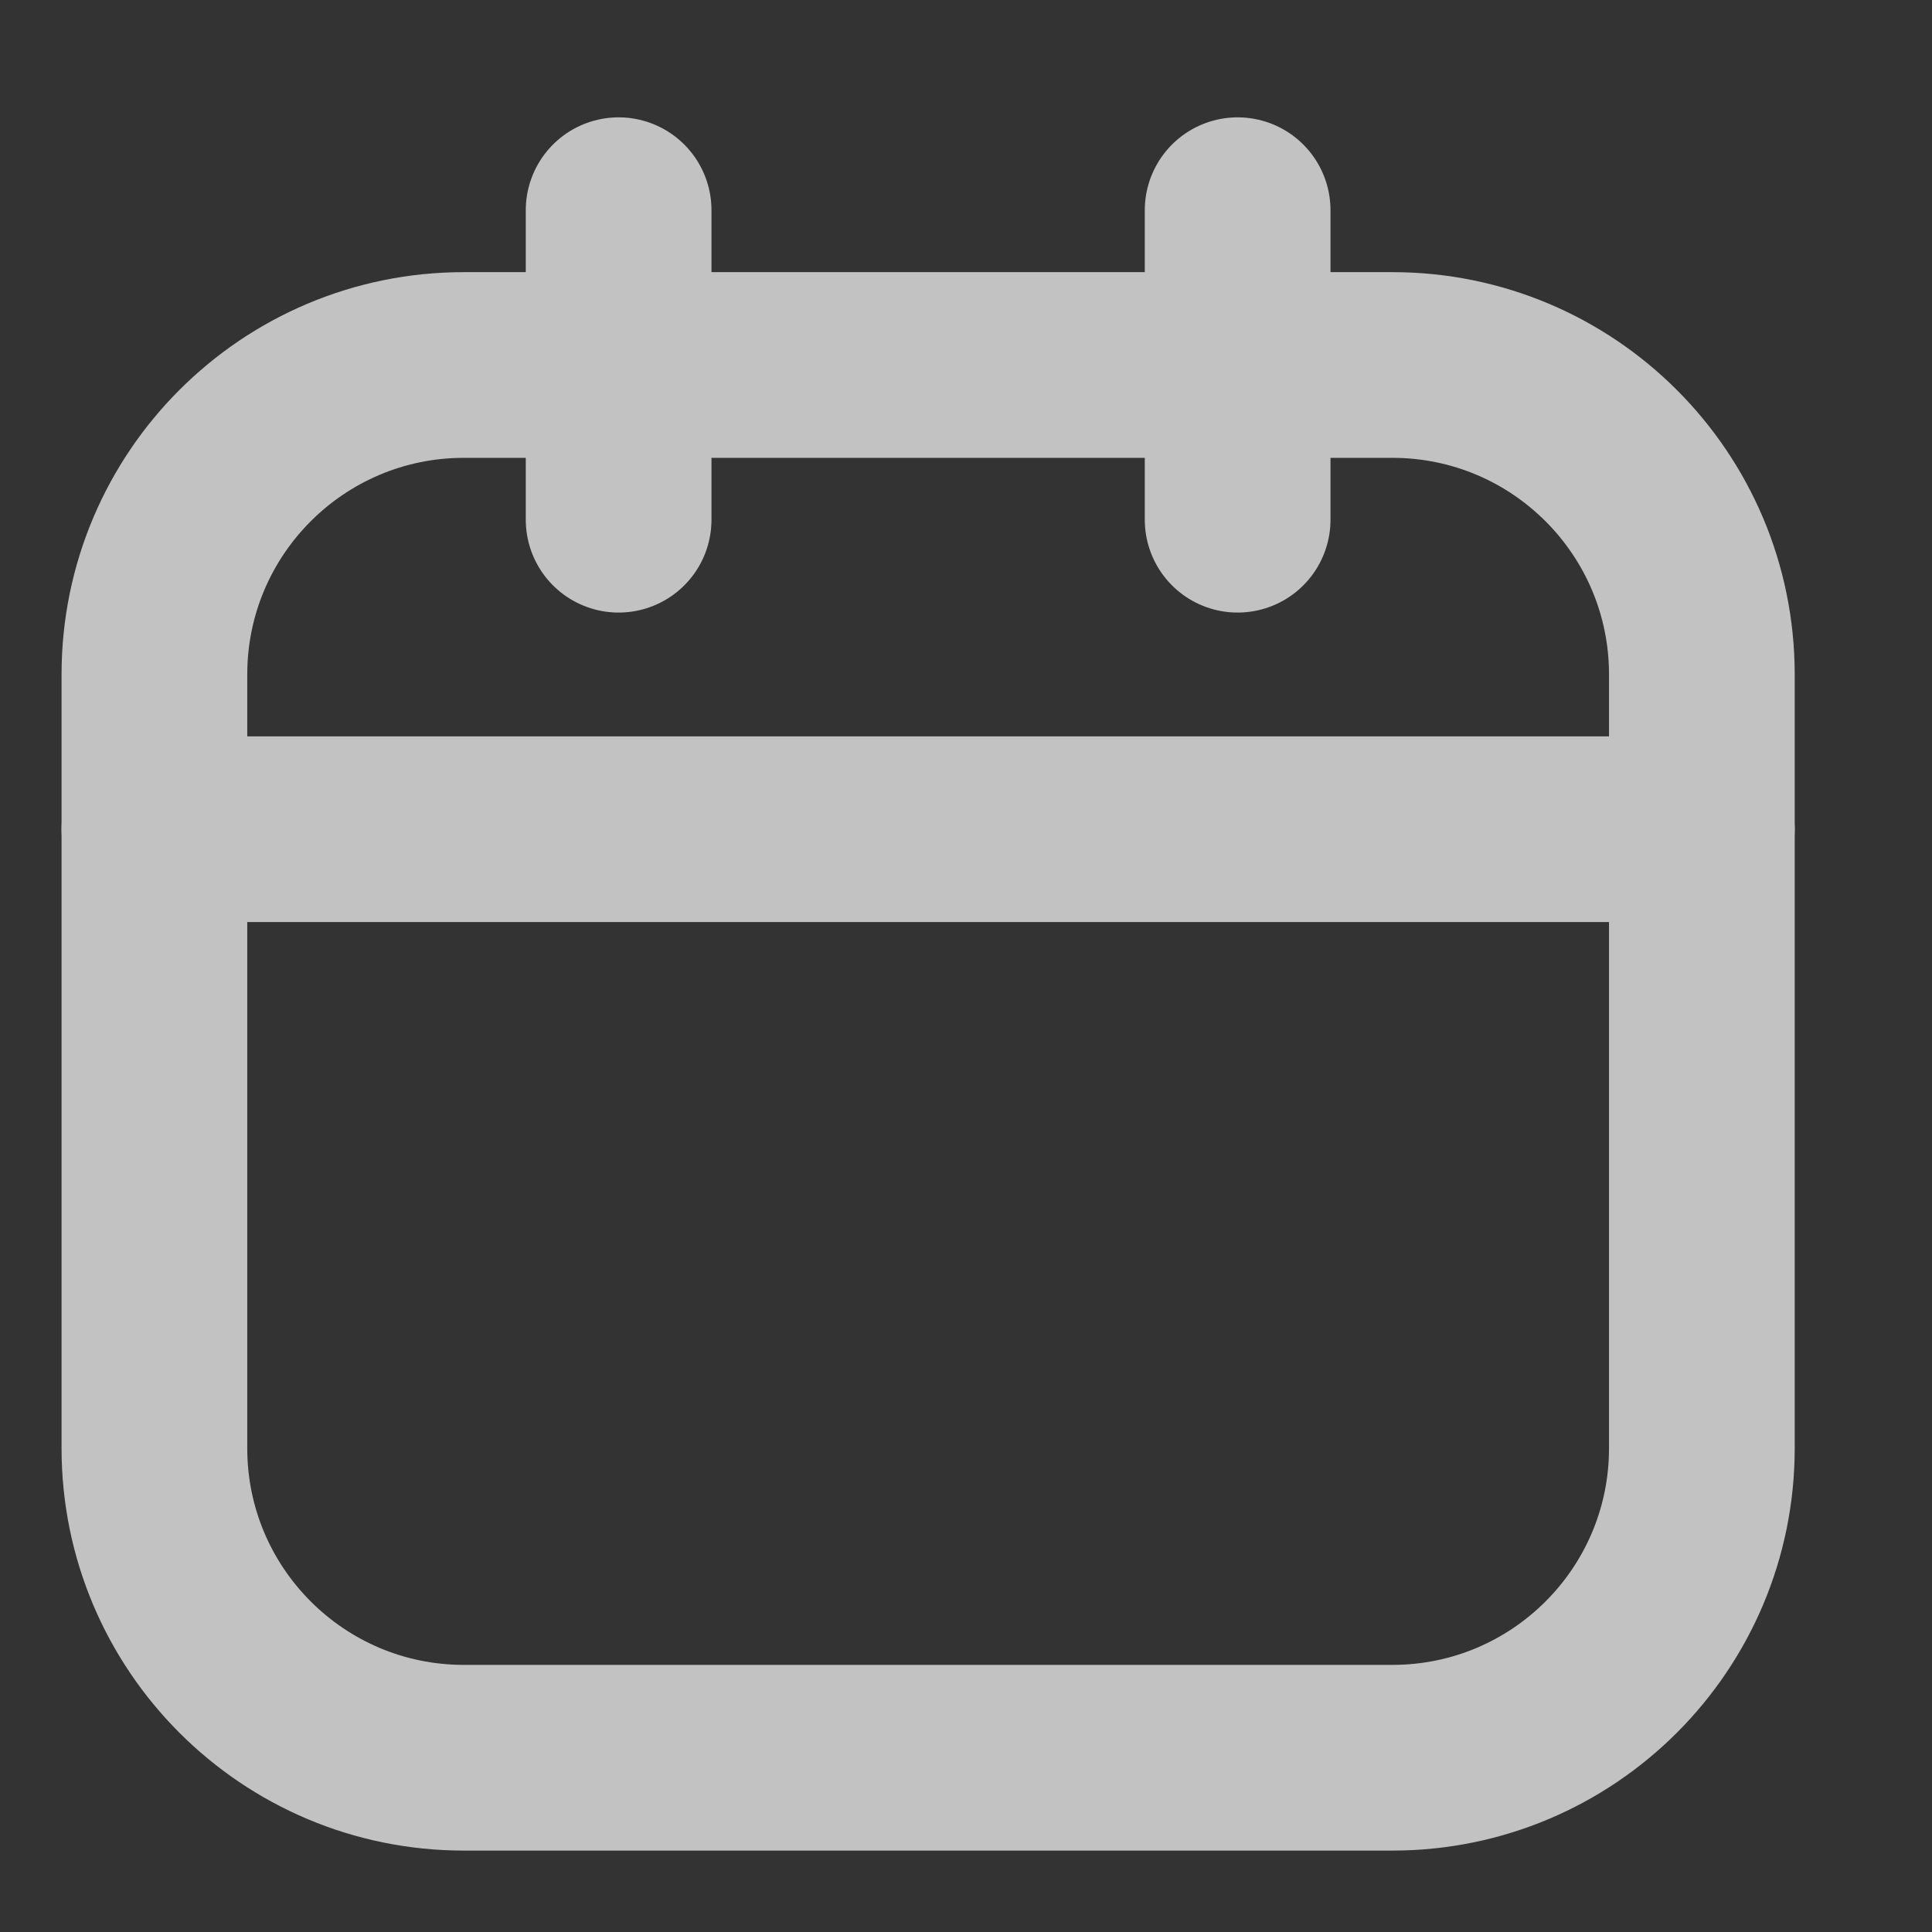 <svg width="25" height="25" viewBox="0 0 25 25" fill="none" xmlns="http://www.w3.org/2000/svg">
<rect x="0" y="0" width="25" height="25" fill="#333333" stroke="none"/>
<g opacity="0.7">
<path d="M18.017 4.723H6.002C3.791 4.723 1.998 6.516 1.998 8.728V18.74C1.998 20.952 3.791 22.745 6.002 22.745H18.017C20.229 22.745 22.022 20.952 22.022 18.74V8.728C22.022 6.516 20.229 4.723 18.017 4.723Z" stroke="white" stroke-width="2.403" stroke-linecap="round" stroke-linejoin="round"/>
<path d="M1.998 10.73H22.022M8.005 2.72V6.725V2.72ZM16.015 2.72V6.725V2.72Z" stroke="white" stroke-width="2.403" stroke-linecap="round" stroke-linejoin="round"/>
</g>
</svg>
